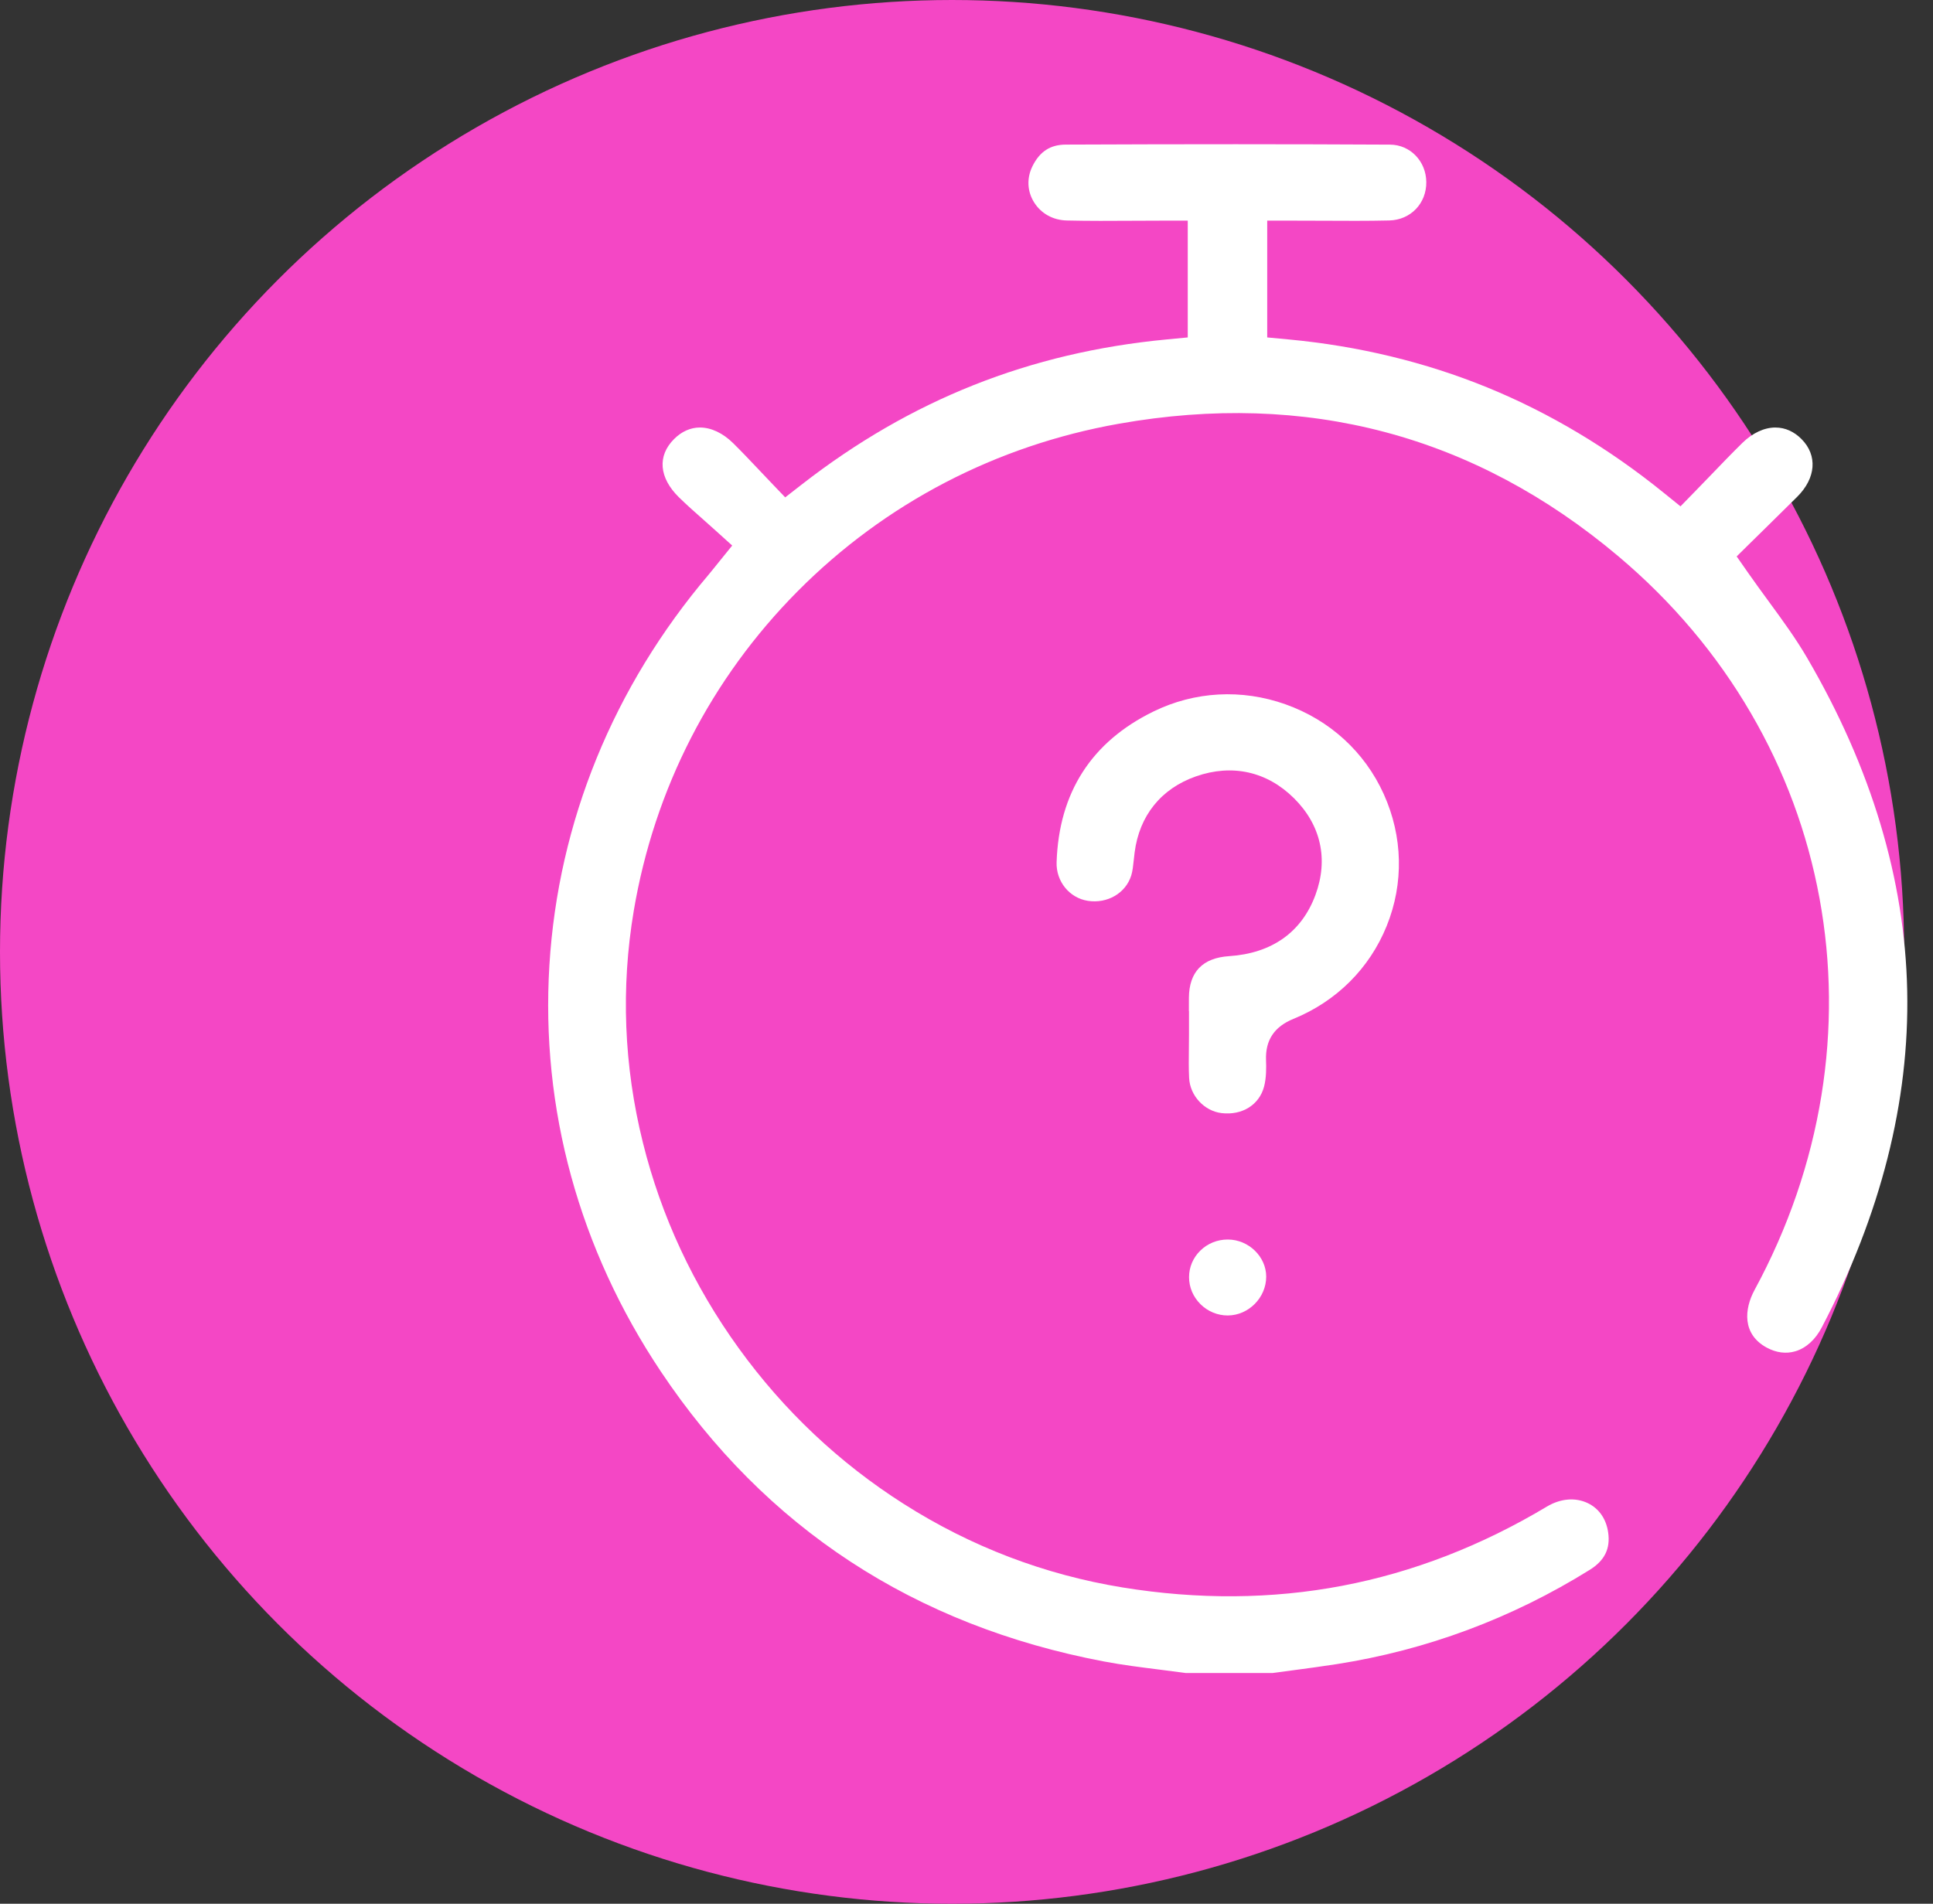 <svg width="67" height="66" viewBox="0 0 67 66" fill="none" xmlns="http://www.w3.org/2000/svg">
<rect x="0" y="0" width="67" height="66" fill="#333333" stroke="none"/>
<circle cx="33" cy="33" r="33" fill="#F447C5"/>
<path d="M63.145 46.018C62.924 46.442 62.599 46.736 62.231 46.846C61.911 46.942 61.567 46.898 61.236 46.719C60.38 46.254 60.457 45.382 60.815 44.721C61.975 42.581 62.755 40.312 63.133 37.977C63.503 35.691 63.48 33.388 63.065 31.135C62.65 28.876 61.851 26.72 60.689 24.726C59.5 22.683 57.954 20.852 56.094 19.285C51.109 15.084 45.285 13.538 38.783 14.69C34.523 15.444 30.676 17.45 27.656 20.489C24.646 23.519 22.679 27.352 21.967 31.575C21.517 34.25 21.623 36.955 22.283 39.611C22.918 42.169 24.034 44.565 25.6 46.733C27.165 48.901 29.093 50.721 31.331 52.142C33.655 53.62 36.203 54.592 38.902 55.033C41.518 55.46 44.083 55.442 46.525 54.976C48.966 54.512 51.352 53.588 53.616 52.231C54.084 51.951 54.597 51.906 55.024 52.106C55.42 52.292 55.676 52.657 55.742 53.135C55.82 53.694 55.616 54.104 55.102 54.424C52.404 56.104 49.454 57.204 46.334 57.692C45.823 57.772 45.296 57.842 44.786 57.91C44.562 57.939 44.339 57.969 44.115 58H41.093C40.797 57.959 40.499 57.921 40.21 57.885C39.534 57.8 38.895 57.72 38.258 57.599C31.695 56.353 26.528 52.971 22.903 47.544C20.072 43.306 18.737 38.435 19.043 33.458C19.348 28.495 21.26 23.811 24.57 19.912C24.629 19.843 24.682 19.776 24.756 19.684C24.796 19.634 24.843 19.576 24.901 19.504L25.379 18.913L24.813 18.402C24.674 18.277 24.534 18.152 24.395 18.029C24.092 17.761 23.806 17.508 23.534 17.242C22.841 16.561 22.778 15.805 23.366 15.219C23.626 14.959 23.934 14.822 24.259 14.821H24.262C24.649 14.821 25.057 15.014 25.412 15.364C25.706 15.654 25.989 15.953 26.287 16.268C26.424 16.414 26.562 16.559 26.701 16.704L27.216 17.243L27.806 16.784C31.566 13.86 35.694 12.22 40.426 11.769L41.169 11.698V7.649H40.347C39.996 7.649 39.646 7.651 39.295 7.653C38.533 7.658 37.746 7.662 36.978 7.644C36.496 7.633 36.082 7.402 35.839 7.009C35.603 6.628 35.584 6.174 35.785 5.765C36.037 5.254 36.404 5.015 36.941 5.013C41.095 4.995 44.77 4.996 48.179 5.014C48.878 5.017 49.431 5.588 49.437 6.313C49.444 7.054 48.892 7.626 48.154 7.643C47.381 7.661 46.62 7.656 45.815 7.652C45.46 7.65 45.104 7.649 44.745 7.649H43.923V11.698L44.668 11.768C47.088 11.995 49.404 12.555 51.551 13.432C53.7 14.31 55.756 15.537 57.66 17.079L58.248 17.554L58.774 17.014C58.952 16.831 59.126 16.651 59.298 16.473C59.673 16.082 60.028 15.714 60.395 15.353C60.745 15.01 61.151 14.821 61.539 14.821C61.542 14.821 61.544 14.821 61.547 14.822C61.876 14.823 62.185 14.962 62.443 15.222C63.004 15.788 62.945 16.573 62.294 17.222C61.92 17.594 61.541 17.967 61.173 18.328C61.007 18.491 60.842 18.653 60.679 18.813L60.195 19.29L60.583 19.846C60.817 20.181 61.057 20.51 61.289 20.827C61.782 21.501 62.247 22.137 62.639 22.81C64.859 26.612 66.026 30.493 66.106 34.342C66.187 38.181 65.191 42.11 63.145 46.018Z" fill="white"/>
<path d="M48.064 32.102C47.471 33.57 46.324 34.714 44.833 35.322C44.167 35.593 43.856 36.062 43.882 36.753C43.892 37.003 43.895 37.37 43.813 37.675C43.644 38.306 43.054 38.672 42.345 38.59C41.741 38.52 41.245 37.983 41.216 37.367C41.2 37.037 41.204 36.704 41.208 36.351C41.211 36.188 41.212 36.024 41.212 35.86V35.05H41.208C41.208 34.895 41.208 34.741 41.209 34.588C41.217 33.693 41.686 33.208 42.603 33.148C44.084 33.051 45.119 32.317 45.595 31.026C46.051 29.79 45.786 28.599 44.849 27.671C43.914 26.745 42.708 26.477 41.454 26.915C40.247 27.338 39.492 28.274 39.328 29.551C39.318 29.635 39.308 29.72 39.299 29.804C39.277 30.01 39.257 30.205 39.209 30.355C39.015 30.967 38.382 31.335 37.704 31.23C37.066 31.13 36.601 30.555 36.623 29.892C36.703 27.475 37.832 25.717 39.979 24.667C41.411 23.967 43.036 23.878 44.555 24.417C46.092 24.963 47.301 26.068 47.962 27.529C48.626 28.999 48.663 30.623 48.064 32.102Z" fill="white"/>
<path d="M43.888 44.261C43.887 44.988 43.277 45.603 42.554 45.605C42.202 45.605 41.867 45.467 41.612 45.216C41.355 44.962 41.213 44.629 41.214 44.276C41.214 43.929 41.353 43.603 41.604 43.357C41.858 43.108 42.195 42.972 42.554 42.972H42.564C43.282 42.977 43.889 43.568 43.888 44.261Z" fill="white"/>
</svg>
